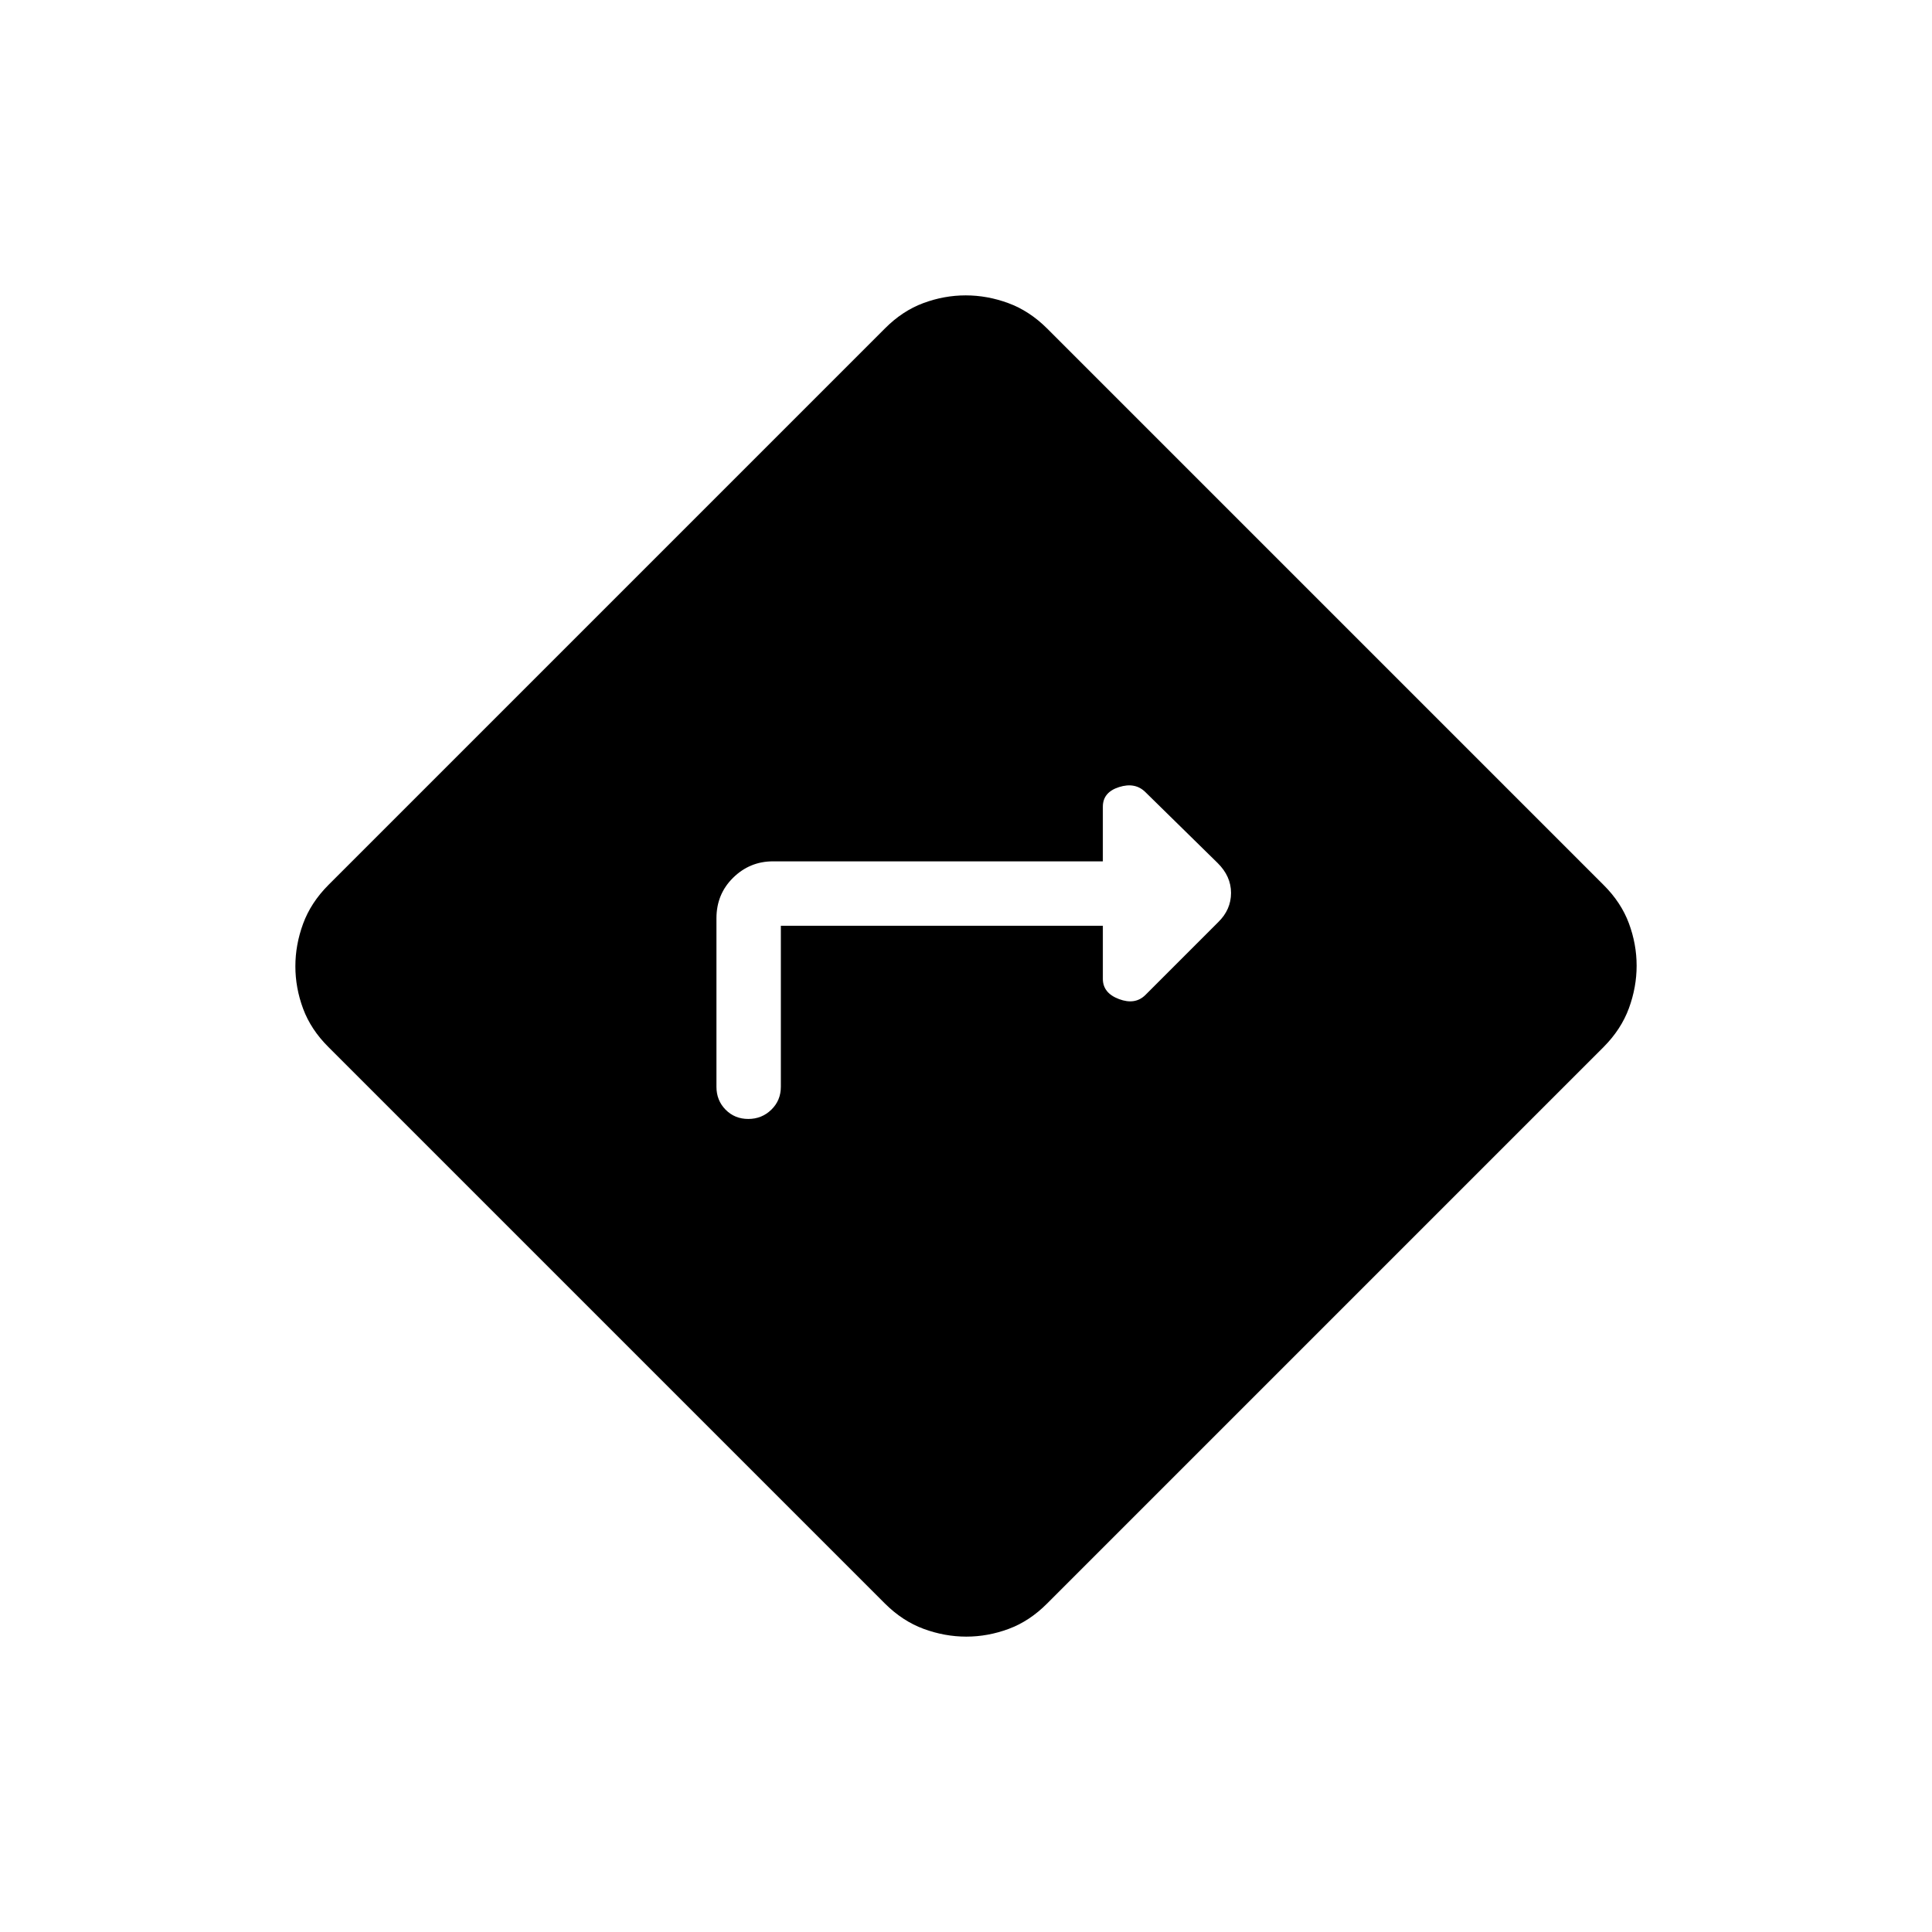 <svg xmlns="http://www.w3.org/2000/svg" height="20" viewBox="0 -960 960 960" width="20"><path d="M388-500h160v26.385q0 7.051 8.038 10.064 8.039 3.013 13.144-2.092l36.126-36.126q6.384-6.231 6.384-14.539 0-8.307-6.692-14.897l-35.818-35.152q-5.105-5.105-13.144-2.541-8.038 2.564-8.038 9.744V-532H384.064q-11.487 0-19.776 8.138-8.288 8.139-8.288 20.17V-420q0 6.8 4.547 11.4 4.547 4.6 11.269 4.6 6.723 0 11.453-4.6Q388-413.2 388-420v-80Zm92.152 353.231q-10.711 0-21.173-3.846-10.461-3.846-19.21-12.539L163.154-439.769q-8.693-8.66-12.539-19.014t-3.846-21.065q0-10.711 3.846-21.173 3.846-10.461 12.539-19.21l276.615-276.615q8.66-8.693 19.014-12.539t21.065-3.846q10.711 0 21.173 3.846 10.461 3.846 19.21 12.539l276.615 276.615q8.693 8.66 12.539 19.014t3.846 21.065q0 10.711-3.846 21.173-3.846 10.461-12.539 19.21L520.231-163.154q-8.66 8.693-19.014 12.539t-21.065 3.846Z"/></svg>